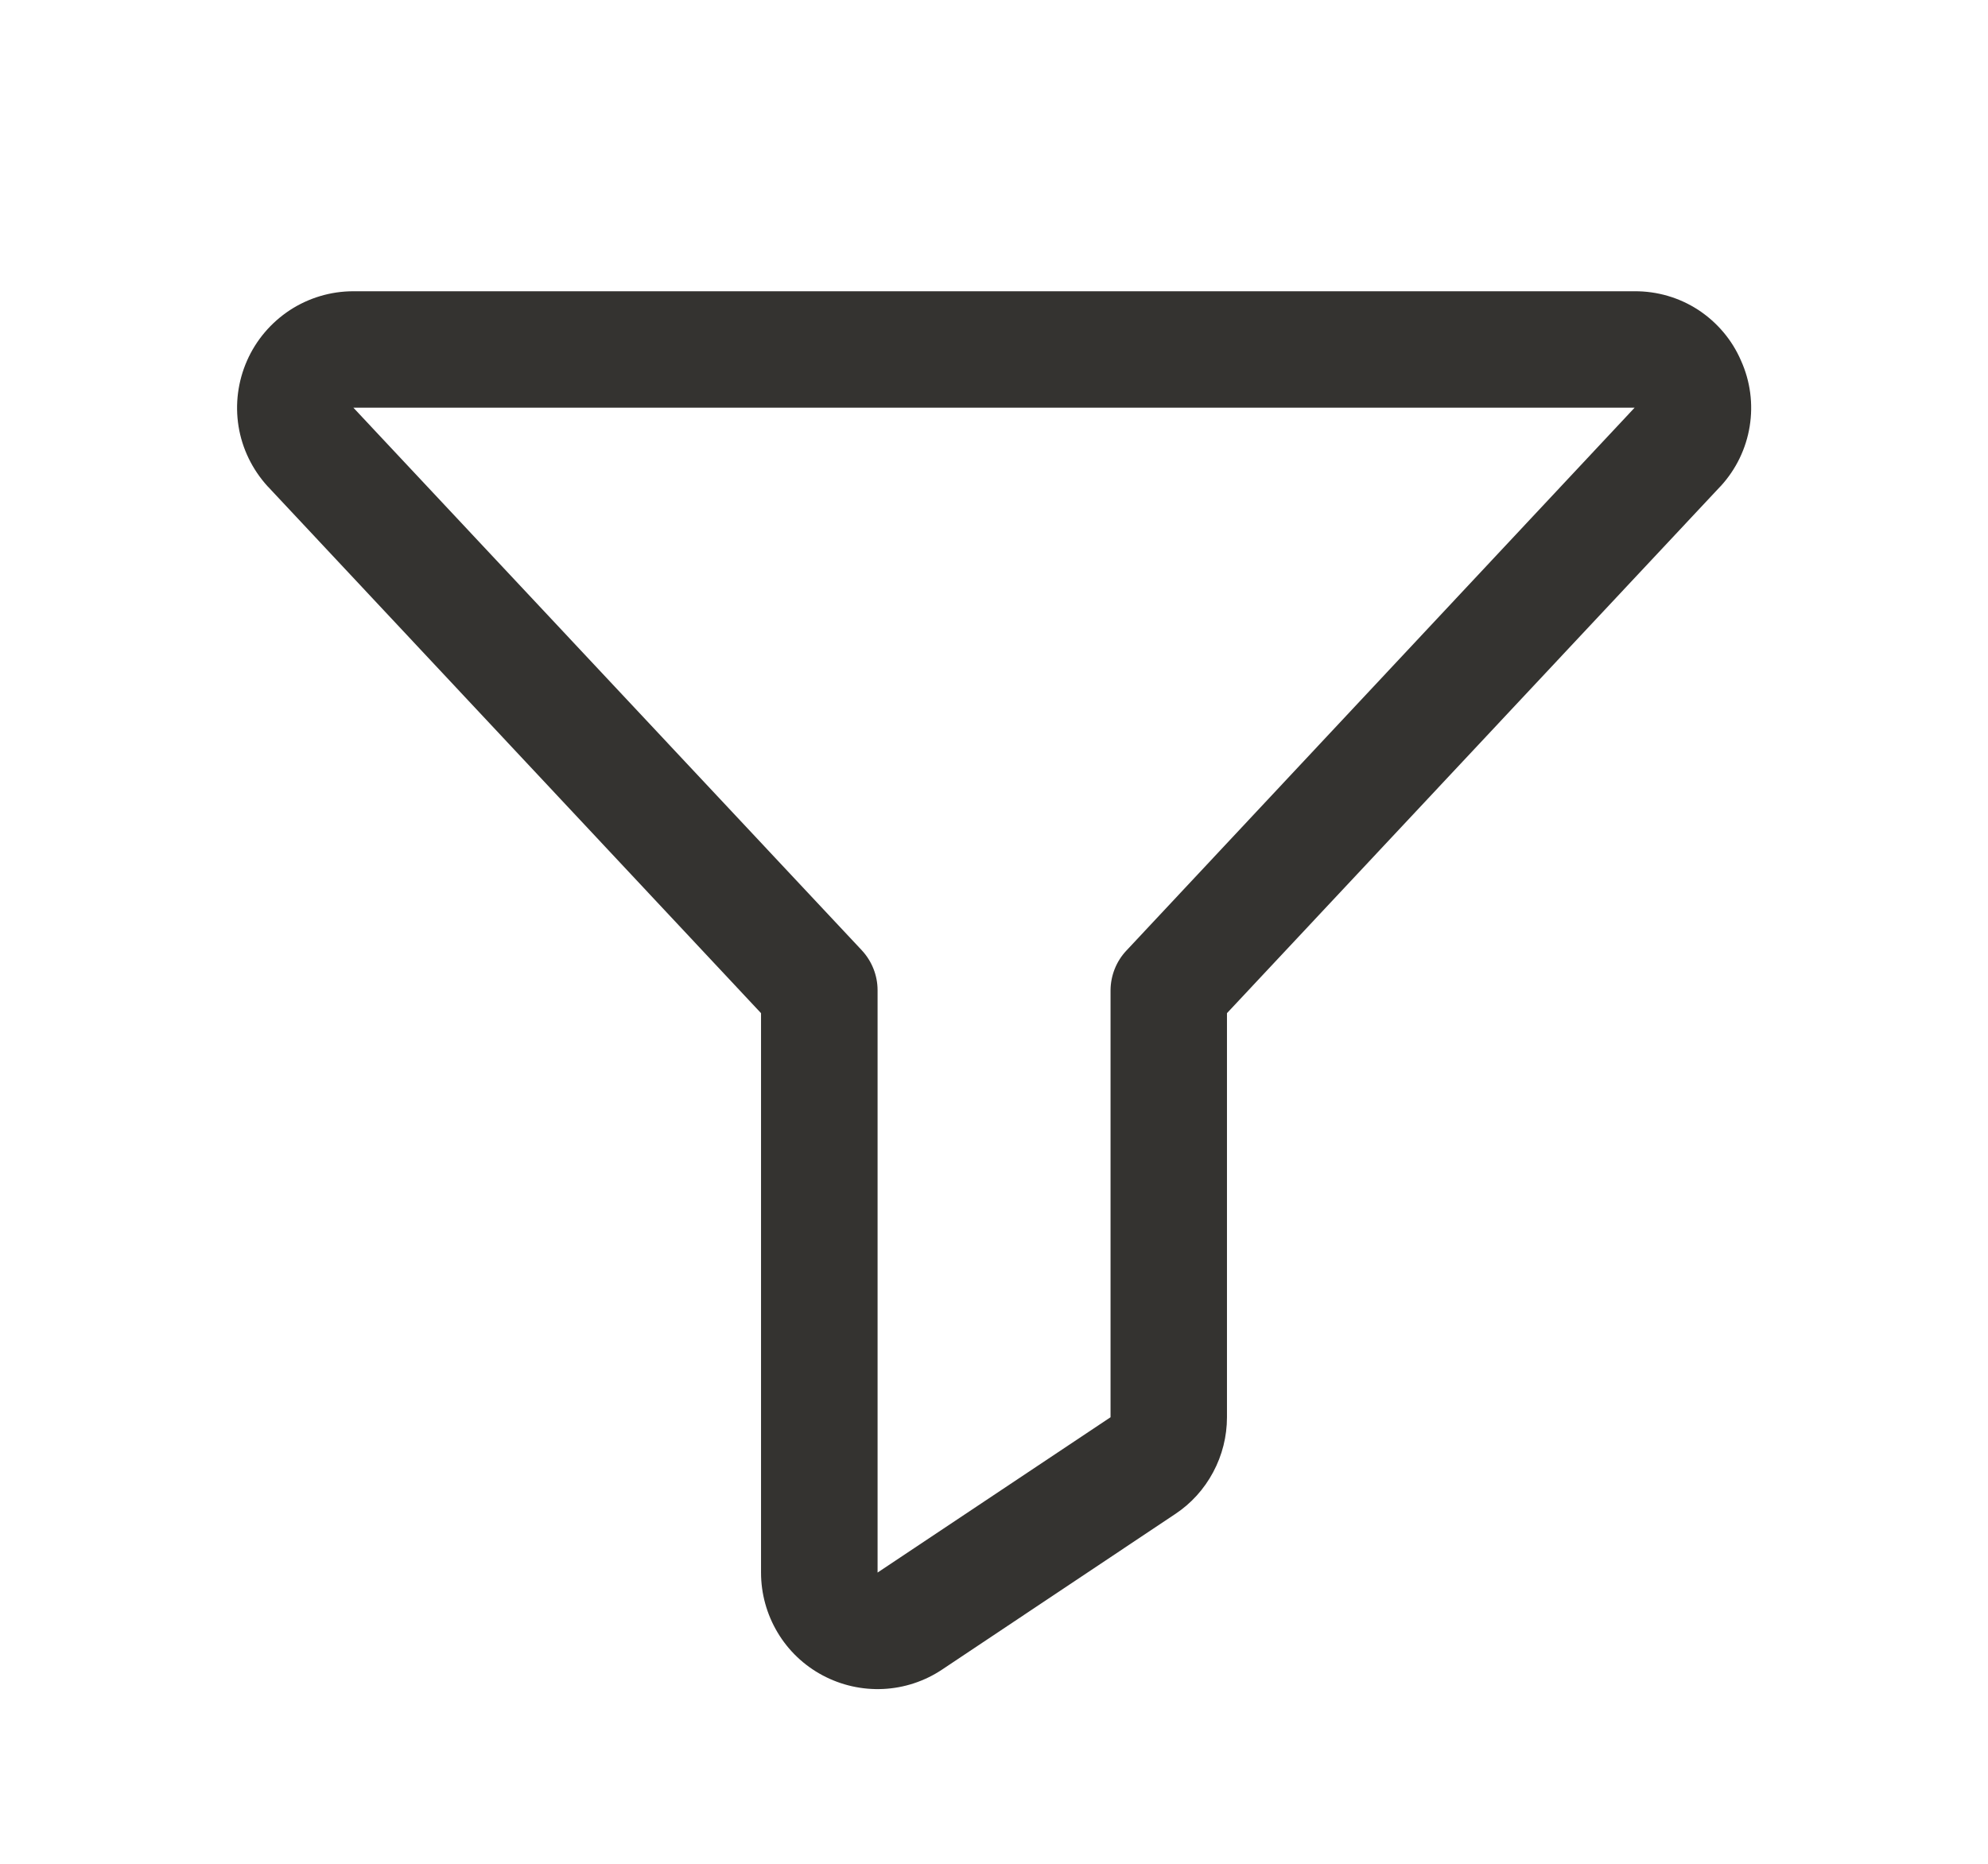 <svg width="16" height="15" viewBox="0 0 16 15" fill="none" xmlns="http://www.w3.org/2000/svg">
<path d="M14.012 2.902C13.94 2.735 13.82 2.594 13.668 2.494C13.516 2.395 13.338 2.343 13.156 2.344H2.844C2.662 2.344 2.485 2.397 2.333 2.496C2.181 2.596 2.061 2.737 1.988 2.903C1.915 3.069 1.891 3.252 1.92 3.432C1.949 3.611 2.03 3.777 2.152 3.912L2.157 3.917L6.125 8.154V12.656C6.125 12.826 6.171 12.992 6.258 13.138C6.345 13.284 6.47 13.403 6.62 13.483C6.77 13.563 6.938 13.601 7.108 13.593C7.277 13.585 7.441 13.531 7.582 13.437L9.457 12.186C9.586 12.101 9.691 11.985 9.764 11.848C9.837 11.712 9.875 11.56 9.875 11.406V8.154L13.844 3.917L13.849 3.912C13.972 3.778 14.053 3.611 14.082 3.431C14.111 3.252 14.087 3.068 14.012 2.902ZM9.065 7.651C8.984 7.737 8.939 7.851 8.938 7.969V11.406L7.063 12.656V7.969C7.063 7.85 7.017 7.735 6.936 7.648L2.844 3.281H13.156L9.065 7.651Z" fill="#343330"/>
</svg>
